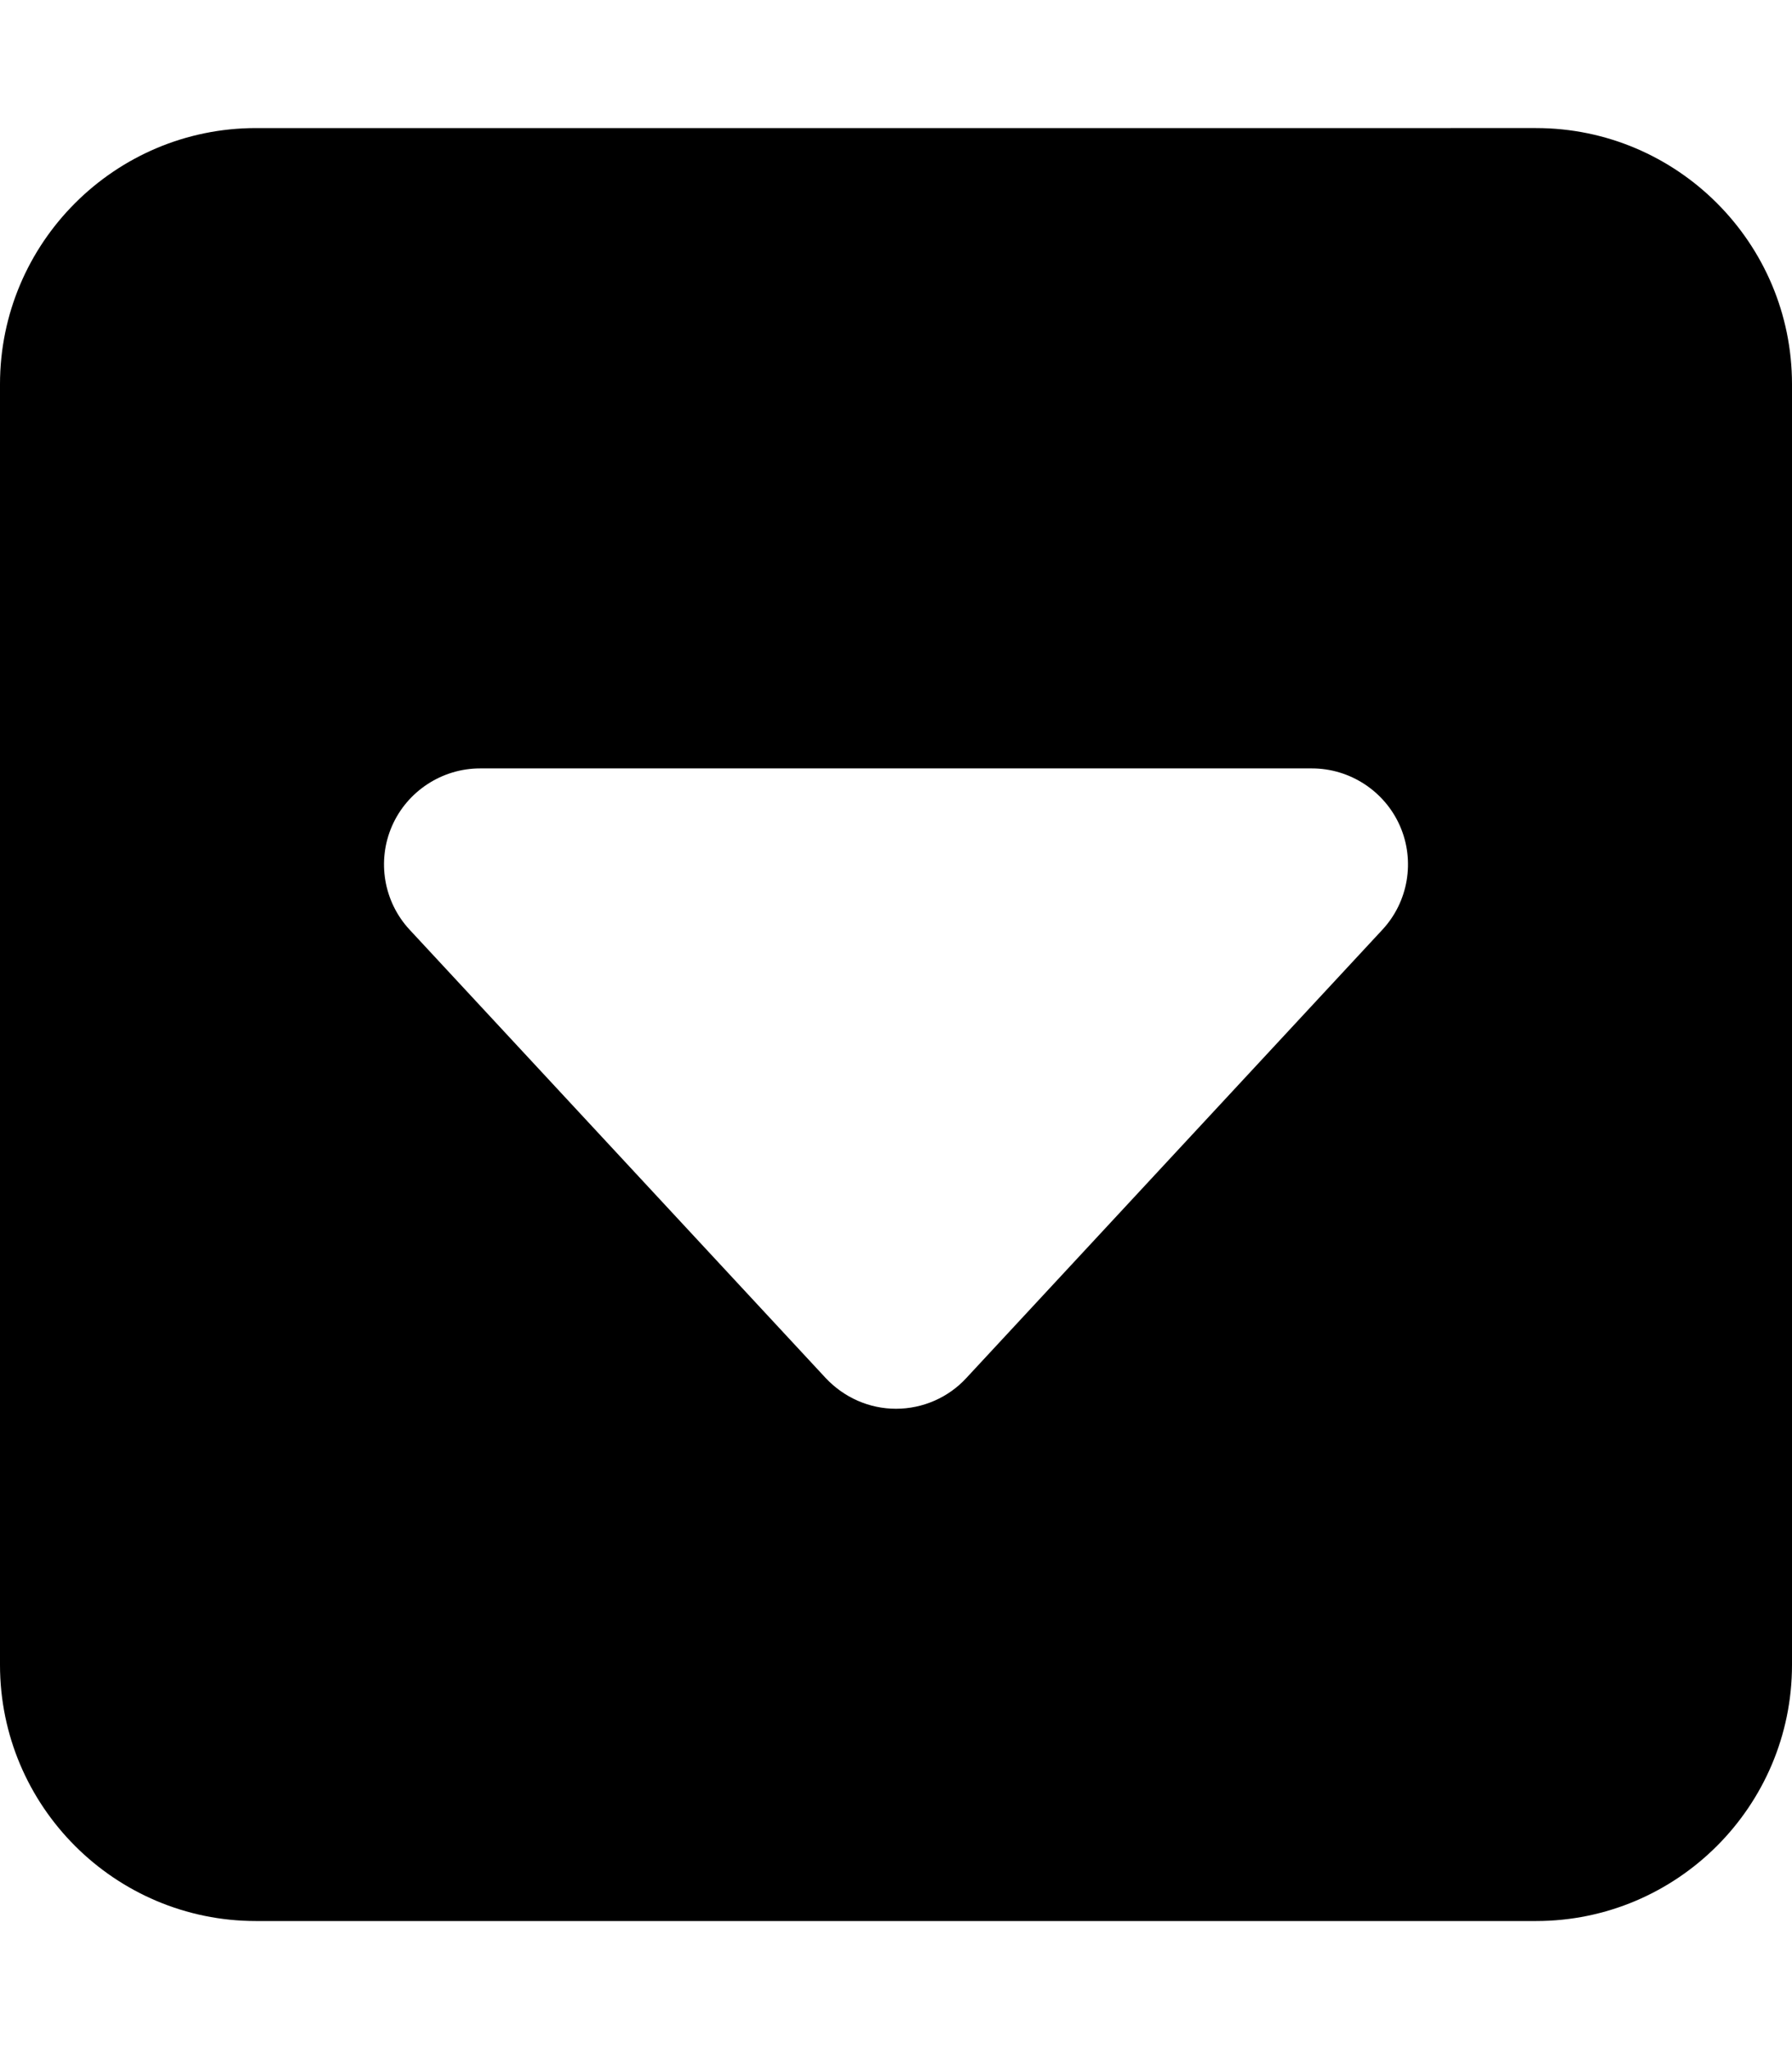 <svg xmlns="http://www.w3.org/2000/svg"
     viewBox="0 0 448 512"><!--! Font Awesome Free 6.7.2 by @fontawesome - https://fontawesome.com License - https://fontawesome.com/license/free (Icons: CC BY 4.0, Fonts: SIL OFL 1.1, Code: MIT License) Copyright 2024 Fonticons, Inc. -->
    <path d="M384 480c35.3 0 64-28.7 64-64l0-320c0-35.3-28.7-64-64-64L64 32C28.7 32 0 60.7 0 96L0 416c0 35.3 28.7 64 64 64l320 0zM224 352c-6.7 0-13-2.8-17.6-7.7l-104-112c-6.5-7-8.2-17.2-4.4-25.9s12.5-14.4 22-14.4l208 0c9.5 0 18.2 5.7 22 14.4s2.1 18.9-4.4 25.9l-104 112c-4.5 4.9-10.9 7.7-17.6 7.7z"/>
</svg>